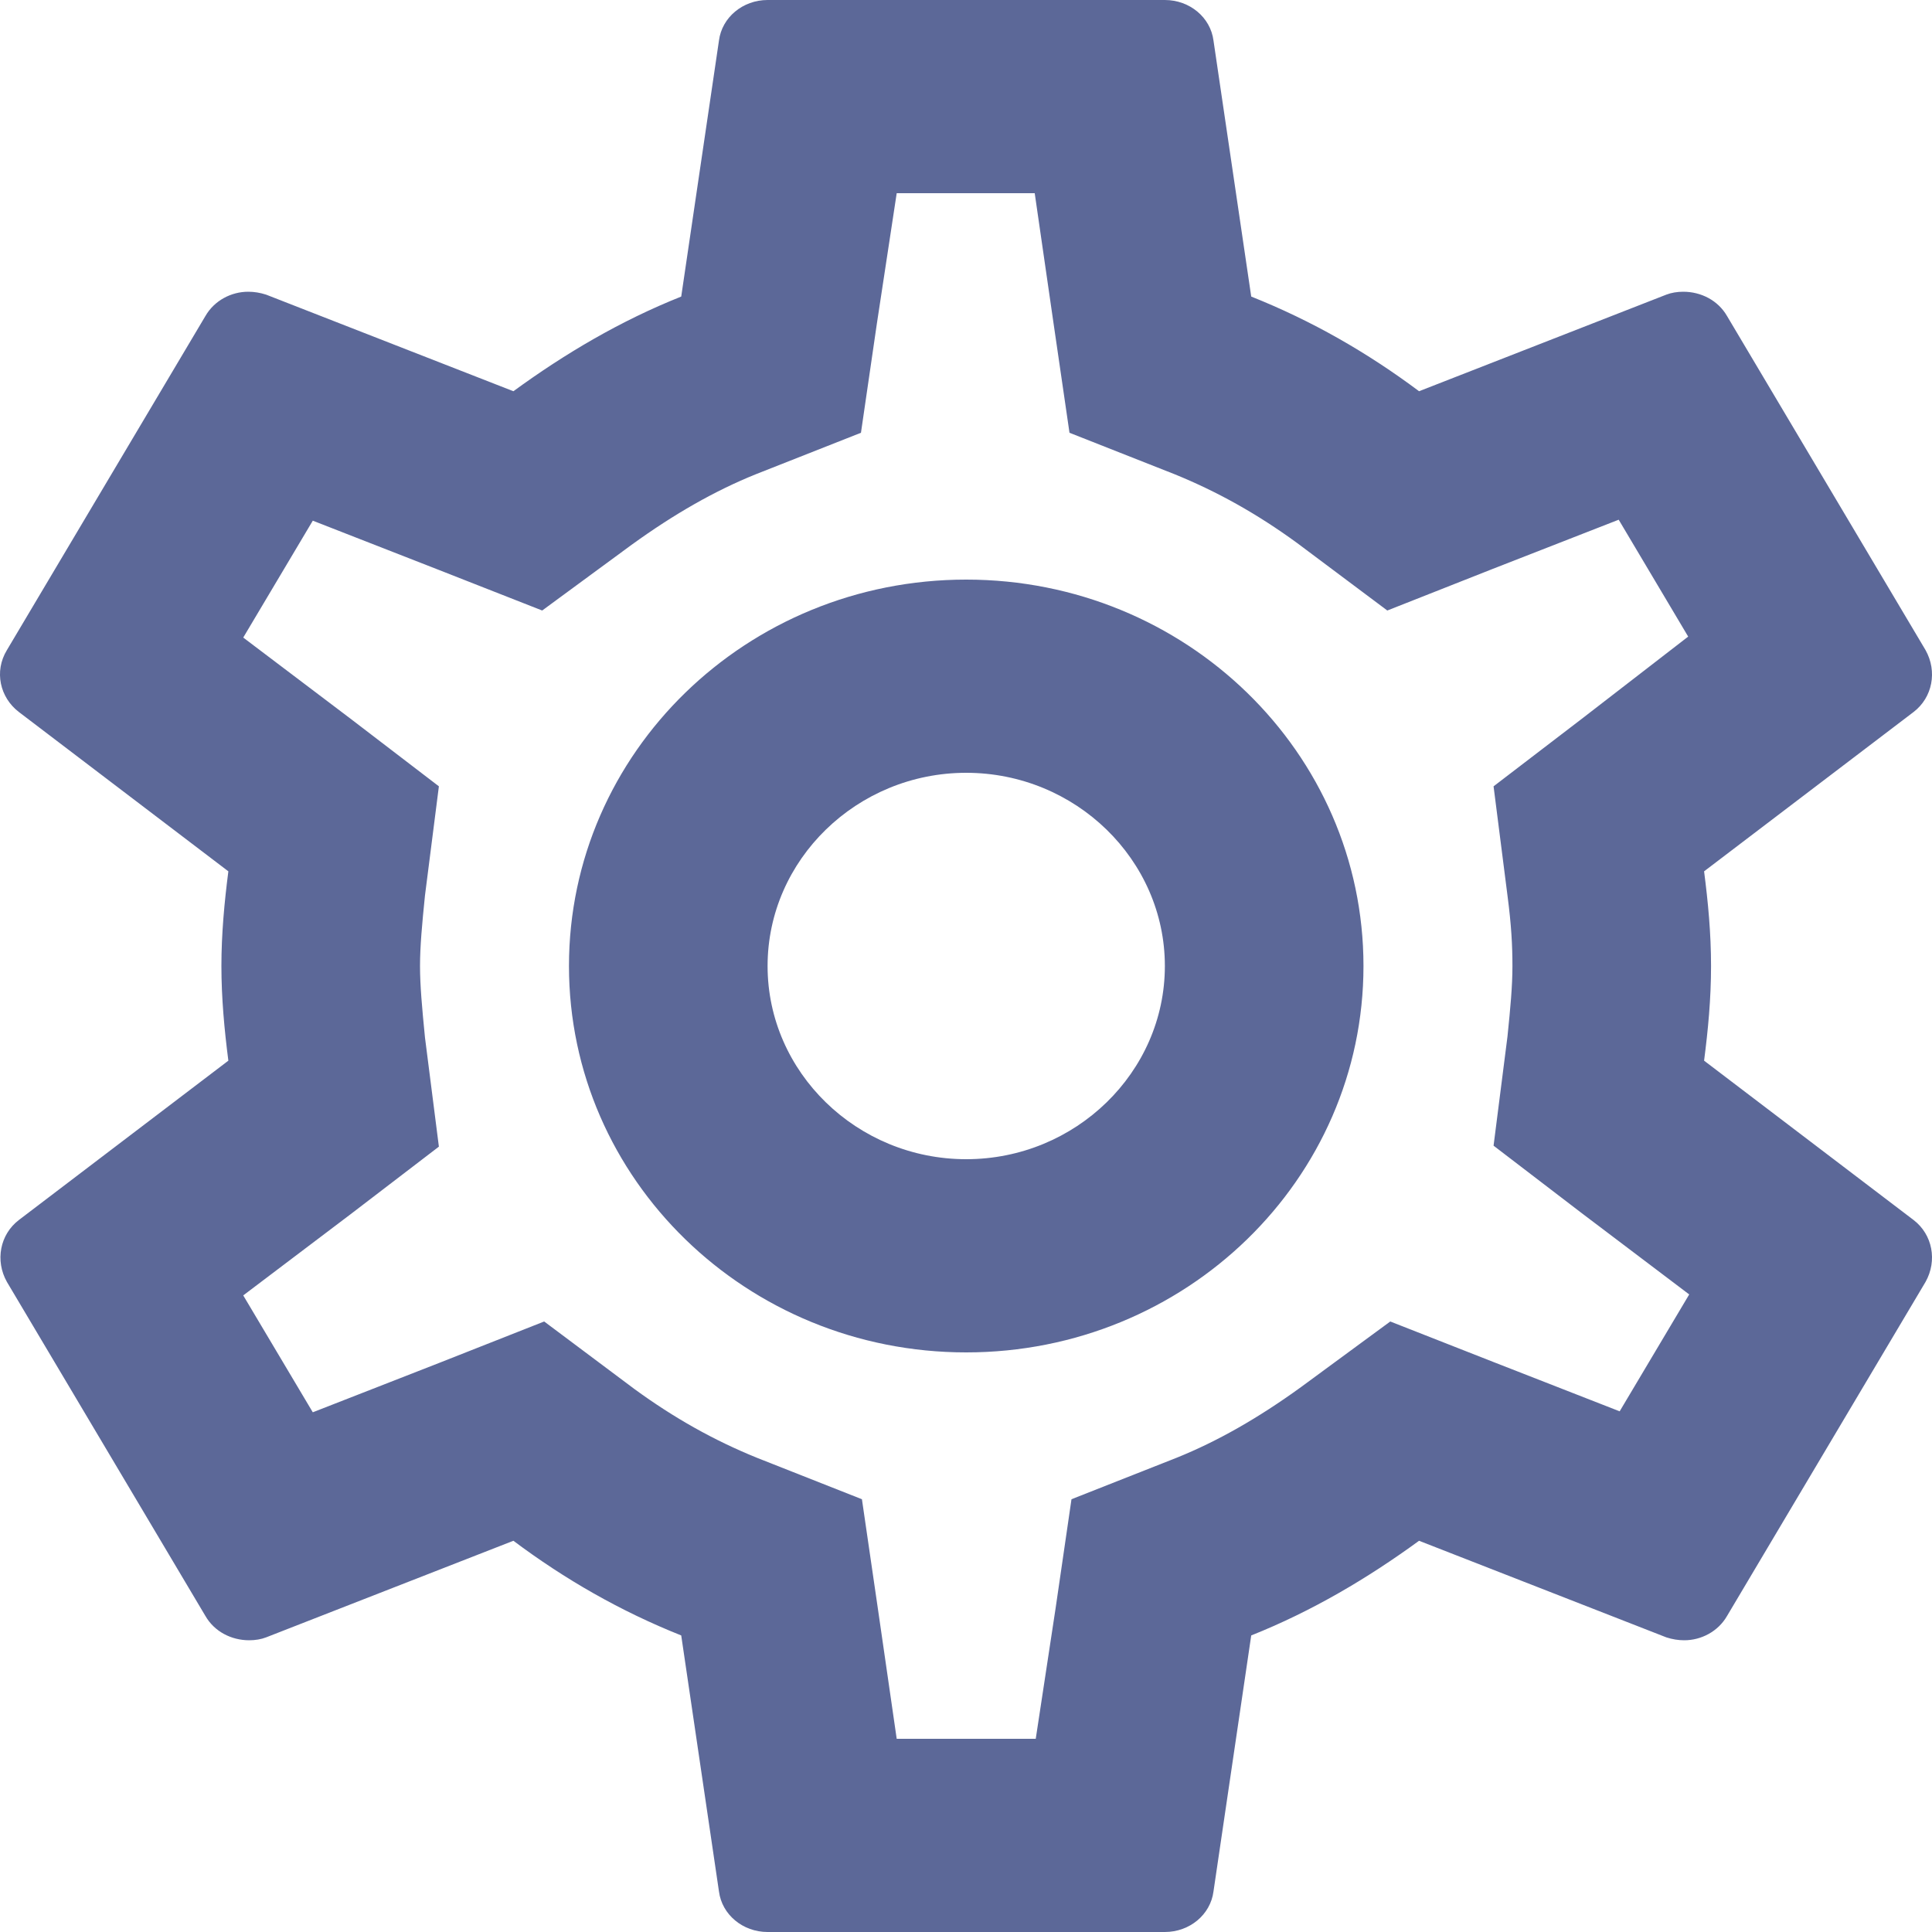 <svg width="30" height="30" viewBox="0 0 30 30" fill="none" xmlns="http://www.w3.org/2000/svg">
<path d="M26.461 16.47C26.523 15.99 26.569 15.51 26.569 15C26.569 14.49 26.523 14.01 26.461 13.53L29.715 11.055C30.008 10.83 30.085 10.425 29.9 10.095L26.816 4.905C26.677 4.665 26.415 4.53 26.137 4.53C26.045 4.53 25.952 4.545 25.875 4.575L22.035 6.075C21.233 5.475 20.37 4.98 19.429 4.605L18.843 0.63C18.797 0.27 18.473 0 18.088 0H11.919C11.534 0 11.21 0.27 11.164 0.63L10.578 4.605C9.637 4.98 8.773 5.49 7.972 6.075L4.132 4.575C4.039 4.545 3.947 4.53 3.854 4.53C3.592 4.53 3.33 4.665 3.191 4.905L0.107 10.095C-0.094 10.425 -0.001 10.83 0.292 11.055L3.546 13.53C3.484 14.01 3.438 14.505 3.438 15C3.438 15.495 3.484 15.99 3.546 16.47L0.292 18.945C-0.001 19.17 -0.078 19.575 0.107 19.905L3.191 25.095C3.33 25.335 3.592 25.47 3.87 25.47C3.962 25.47 4.055 25.455 4.132 25.425L7.972 23.925C8.773 24.525 9.637 25.02 10.578 25.395L11.164 29.37C11.21 29.73 11.534 30 11.919 30H18.088C18.473 30 18.797 29.73 18.843 29.37L19.429 25.395C20.37 25.02 21.233 24.51 22.035 23.925L25.875 25.425C25.968 25.455 26.06 25.47 26.153 25.47C26.415 25.47 26.677 25.335 26.816 25.095L29.9 19.905C30.085 19.575 30.008 19.17 29.715 18.945L26.461 16.47ZM23.408 13.905C23.469 14.37 23.485 14.685 23.485 15C23.485 15.315 23.454 15.645 23.408 16.095L23.192 17.79L24.564 18.84L26.23 20.1L25.15 21.915L23.192 21.15L21.588 20.52L20.2 21.54C19.537 22.02 18.905 22.38 18.273 22.635L16.638 23.28L16.391 24.975L16.083 27H13.924L13.631 24.975L13.384 23.28L11.75 22.635C11.086 22.365 10.47 22.02 9.853 21.57L8.45 20.52L6.815 21.165L4.857 21.93L3.777 20.115L5.443 18.855L6.815 17.805L6.599 16.11C6.553 15.645 6.522 15.3 6.522 15C6.522 14.7 6.553 14.355 6.599 13.905L6.815 12.21L5.443 11.16L3.777 9.9L4.857 8.085L6.815 8.85L8.419 9.48L9.807 8.46C10.47 7.98 11.102 7.62 11.734 7.365L13.369 6.72L13.616 5.025L13.924 3H16.067L16.36 5.025L16.607 6.72L18.242 7.365C18.905 7.635 19.522 7.98 20.139 8.43L21.542 9.48L23.176 8.835L25.135 8.07L26.214 9.885L24.564 11.16L23.192 12.21L23.408 13.905ZM15.003 9C11.595 9 8.835 11.685 8.835 15C8.835 18.315 11.595 21 15.003 21C18.411 21 21.172 18.315 21.172 15C21.172 11.685 18.411 9 15.003 9ZM15.003 18C13.307 18 11.919 16.65 11.919 15C11.919 13.35 13.307 12 15.003 12C16.7 12 18.088 13.35 18.088 15C18.088 16.65 16.7 18 15.003 18Z" fill="#5C6898"/>
</svg>
